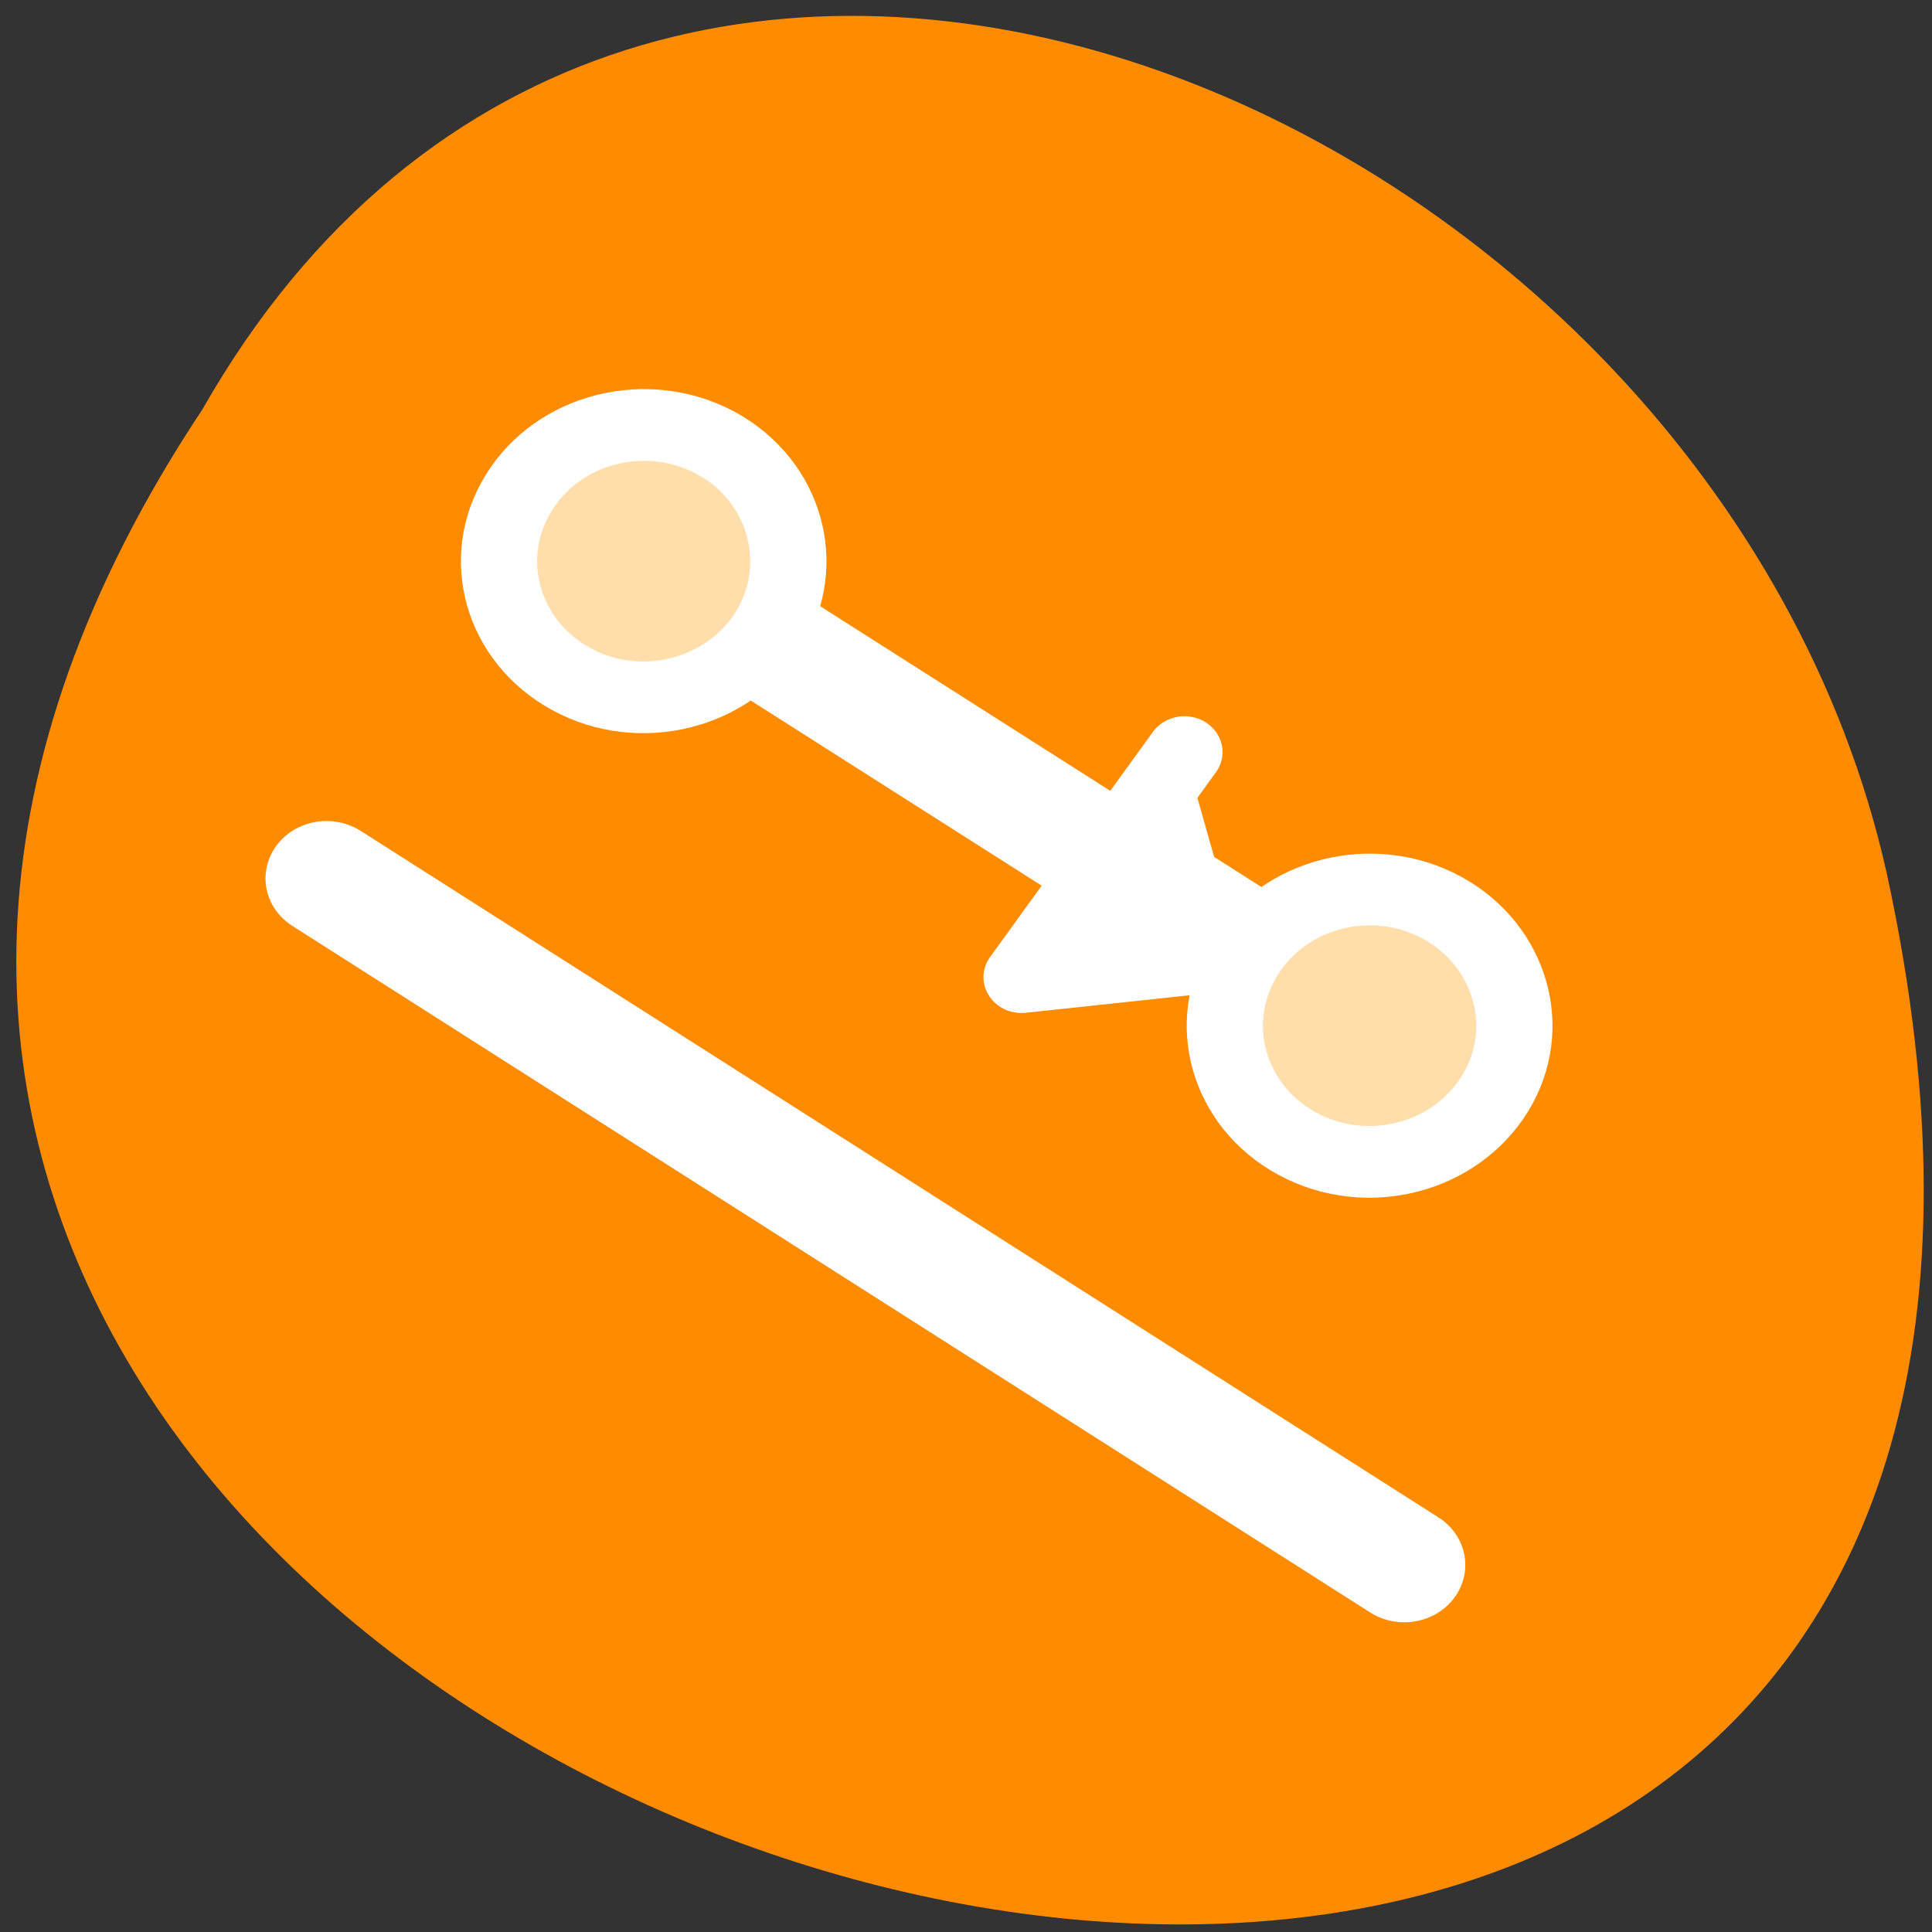 <svg xmlns="http://www.w3.org/2000/svg" viewBox="0 0 16 16"><rect x="0" y="0" width="16" height="16" fill="#333333" stroke="none"/><g style="fill:#fff"><path d="m 10.582 5.707 c 0 0.77 -0.621 1.391 -1.387 1.391 c -0.77 0 -1.391 -0.621 -1.391 -1.391 c 0 -0.766 0.621 -1.387 1.391 -1.387 c 0.766 0 1.387 0.621 1.387 1.387"/><path d="m 10.746 10.586 c 0 0.77 -0.621 1.391 -1.387 1.391 c -0.766 0 -1.391 -0.621 -1.391 -1.391 c 0 -0.766 0.625 -1.387 1.391 -1.387 c 0.766 0 1.387 0.621 1.387 1.387"/><path d="m 5.422 7.918 c 0 0.77 -0.621 1.391 -1.391 1.391 c -0.766 0 -1.387 -0.621 -1.387 -1.391 c 0 -0.766 0.621 -1.387 1.387 -1.387 c 0.77 0 1.391 0.621 1.391 1.387"/><path d="m 10.566 5.645 c 0 0.762 -0.613 1.383 -1.371 1.383 c -0.758 0 -1.371 -0.621 -1.371 -1.383 c 0 -0.766 0.613 -1.383 1.371 -1.383 c 0.758 0 1.371 0.617 1.371 1.383"/><path d="m 10.73 10.5 c 0 0.766 -0.617 1.383 -1.371 1.383 c -0.758 0 -1.371 -0.617 -1.371 -1.383 c 0 -0.762 0.613 -1.383 1.371 -1.383 c 0.758 0 1.371 0.621 1.371 1.383"/><path d="m 5.473 7.844 c 0 0.766 -0.617 1.383 -1.371 1.383 c -0.758 0 -1.371 -0.617 -1.371 -1.383 c 0 -0.762 0.613 -1.383 1.371 -1.383 c 0.754 0 1.371 0.621 1.371 1.383"/></g><path d="m 1.676 3.391 c -7.895 11.883 17.285 19.199 13.949 3.84 c -1.418 -6.348 -10.328 -10.203 -13.949 -3.84" style="fill:#ff8c00"/><g style="stroke:#fff;stroke-linecap:round;stroke-linejoin:round"><g transform="matrix(0.202 0 0 0.19 1.367 2.629)"><path d="m 17.568 9.319 l 33.703 22.803" style="fill:#fff;stroke-width:5"/><path d="m 24.766 13.588 c -1.645 2.832 -5.282 3.818 -8.106 2.176 c -2.844 -1.642 -3.811 -5.275 -2.167 -8.107 c 1.625 -2.832 5.262 -3.818 8.106 -2.176 c 2.825 1.642 3.792 5.275 2.167 8.107" style="fill:#ffdeac;stroke-width:3.125"/></g><g style="stroke-width:3.125"><path d="m 59.522 37.846 c -1.645 2.832 -5.262 3.818 -8.106 2.176 c -2.844 -1.642 -3.811 -5.275 -2.167 -8.107 c 1.625 -2.832 5.262 -3.818 8.106 -2.176 c 2.825 1.642 3.811 5.275 2.167 8.107" transform="matrix(0.202 0 0 0.19 0.357 1.867)" style="fill:#ffdeac"/><path d="m 44.132 27.729 l -9.016 1.026 l 6.675 -9.811" transform="matrix(0.202 0 0 0.19 1.367 2.629)" style="fill:#fff"/></g><path d="m 5.618 20.07 l 44.189 29.925" transform="matrix(0.202 0 0 0.19 1.569 3.461)" style="fill:#fff;stroke-width:5"/></g></svg>